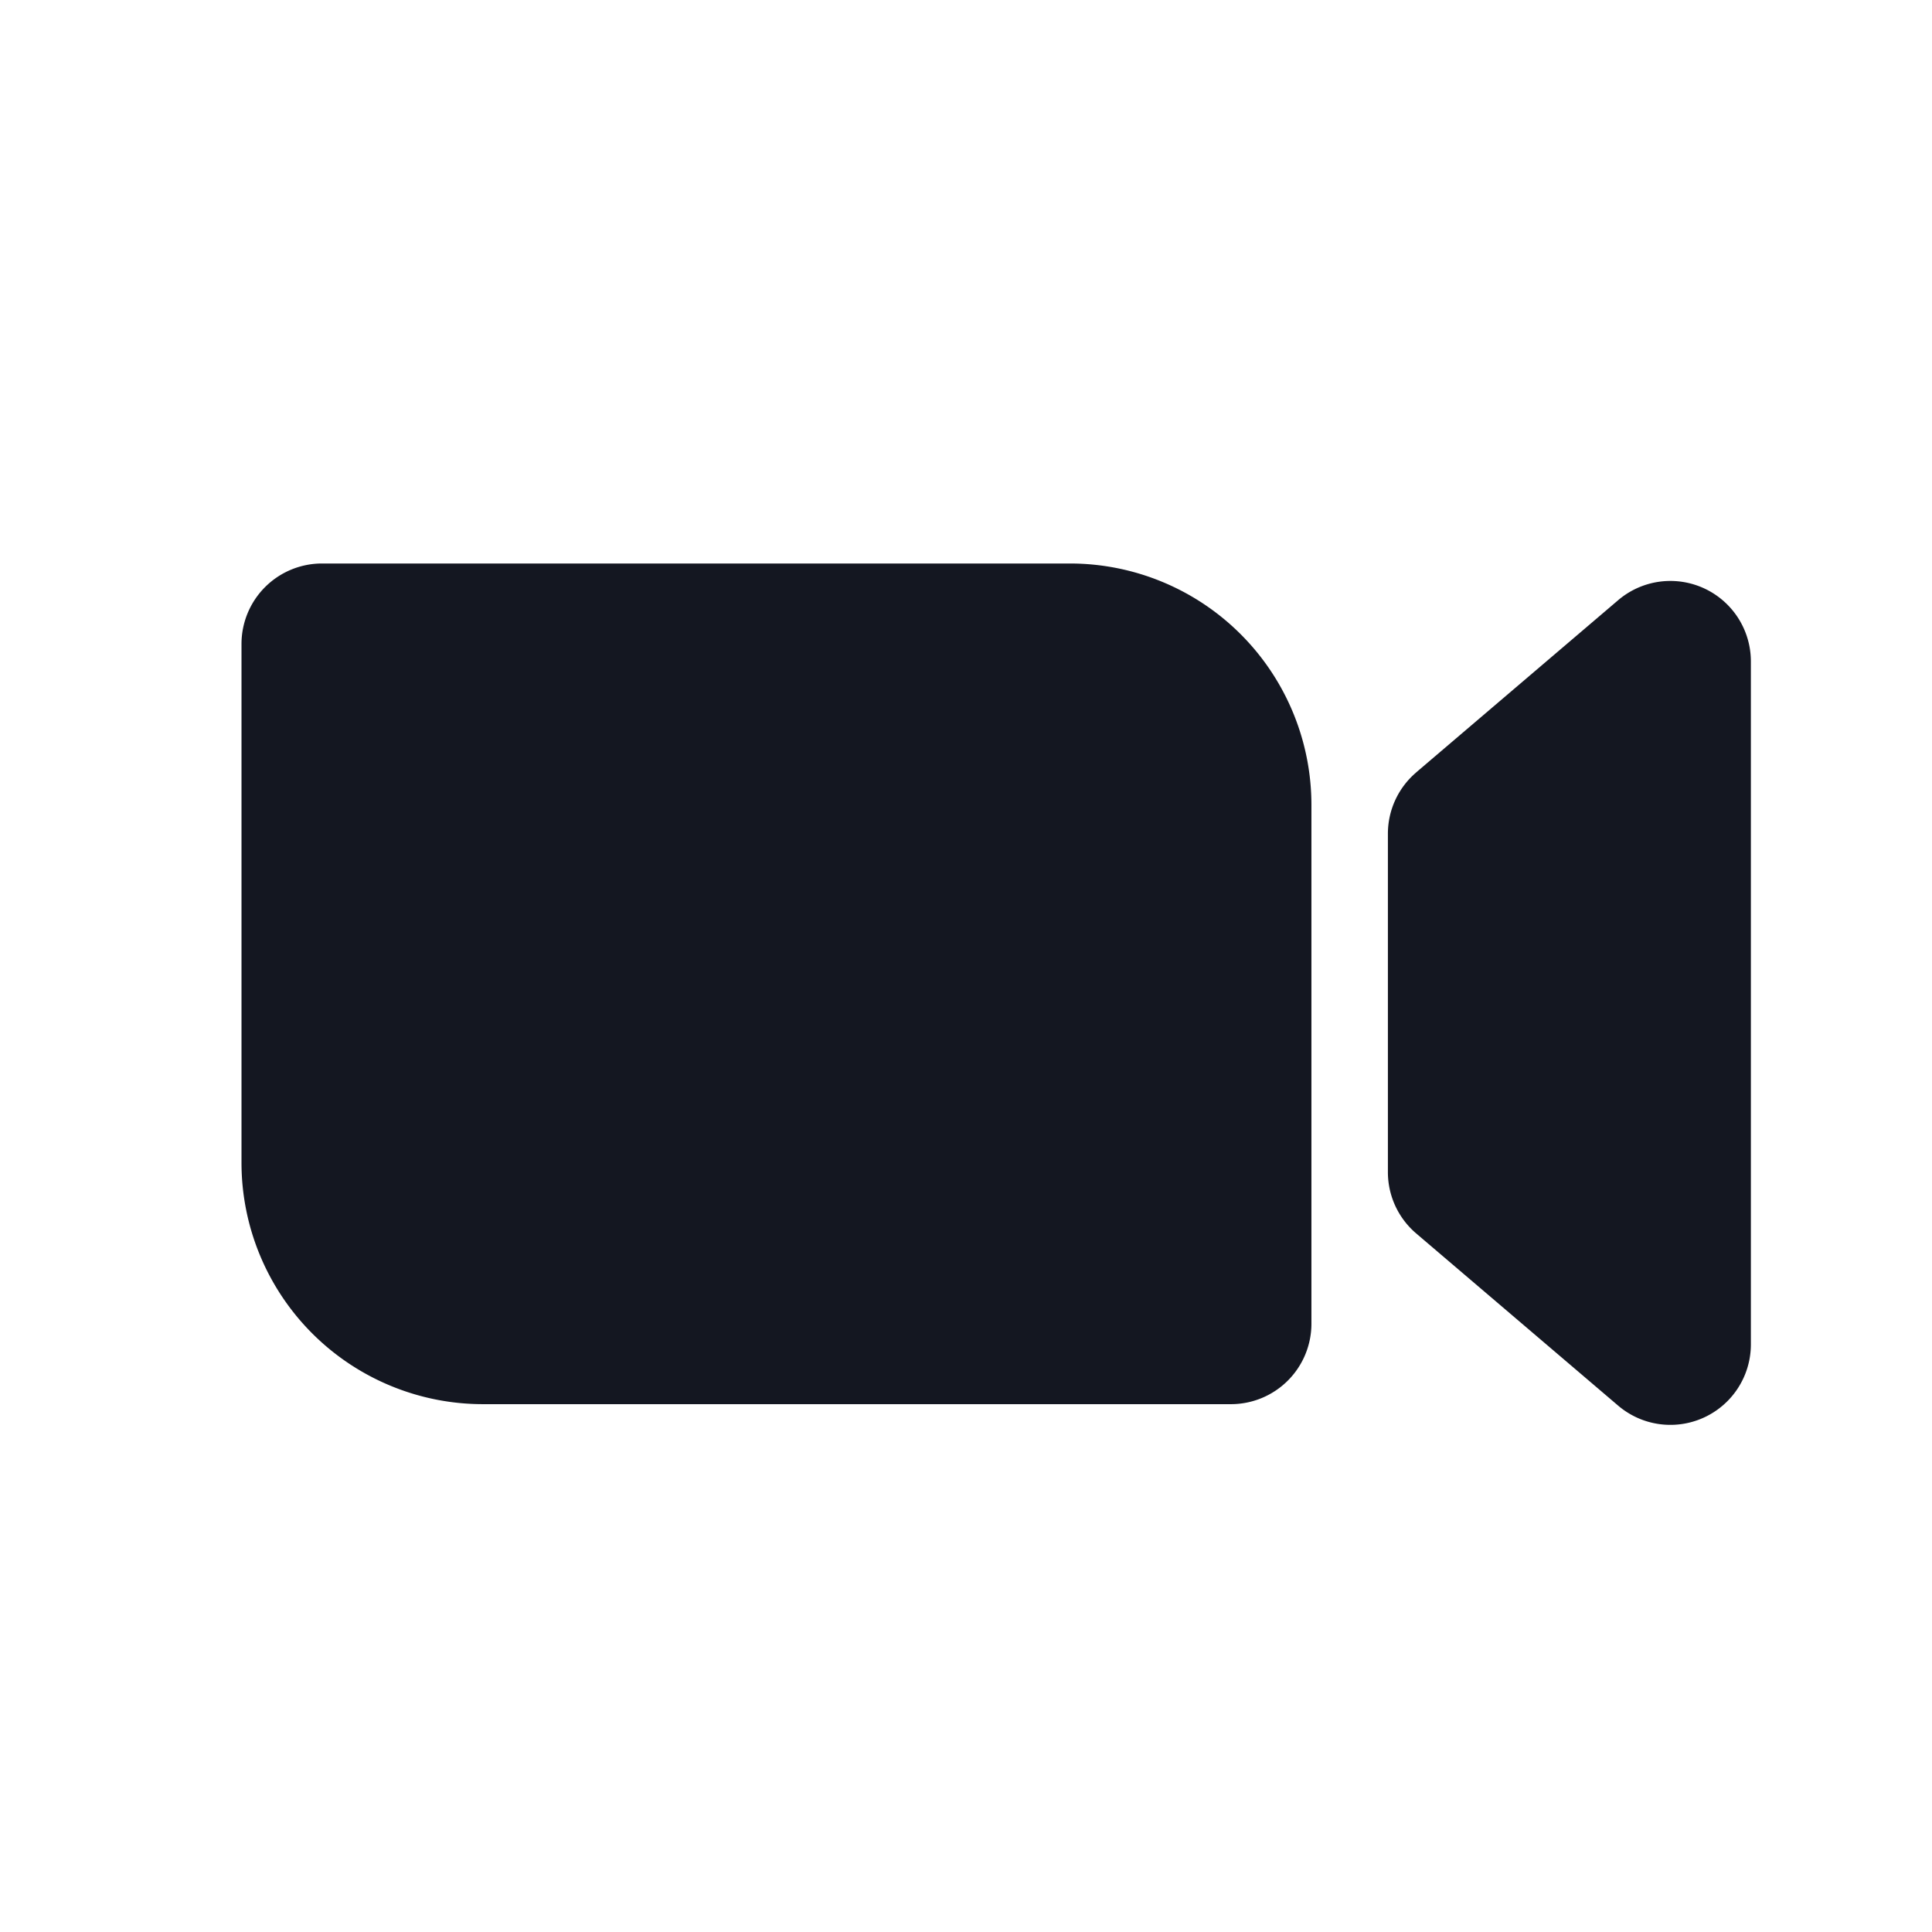<svg aria-hidden="true" aria-label="Zoom" class="d-svg d-svg--system d-svg__zoom" viewBox="0 0 24 24"><path d="M4 7a1 1 0 0 0-1 1v6.443a3 3 0 0 0 3 3h9.291a1 1 0 0 0 1-1V10a3 3 0 0 0-3-3H4zM17.592 9.596a1 1 0 0 0-.351.761v4.204a1 1 0 0 0 .35.76l2.51 2.14a1 1 0 0 0 1.649-.76V8.216a1 1 0 0 0-1.649-.76l-2.51 2.14z" fill="#141721"/></svg>